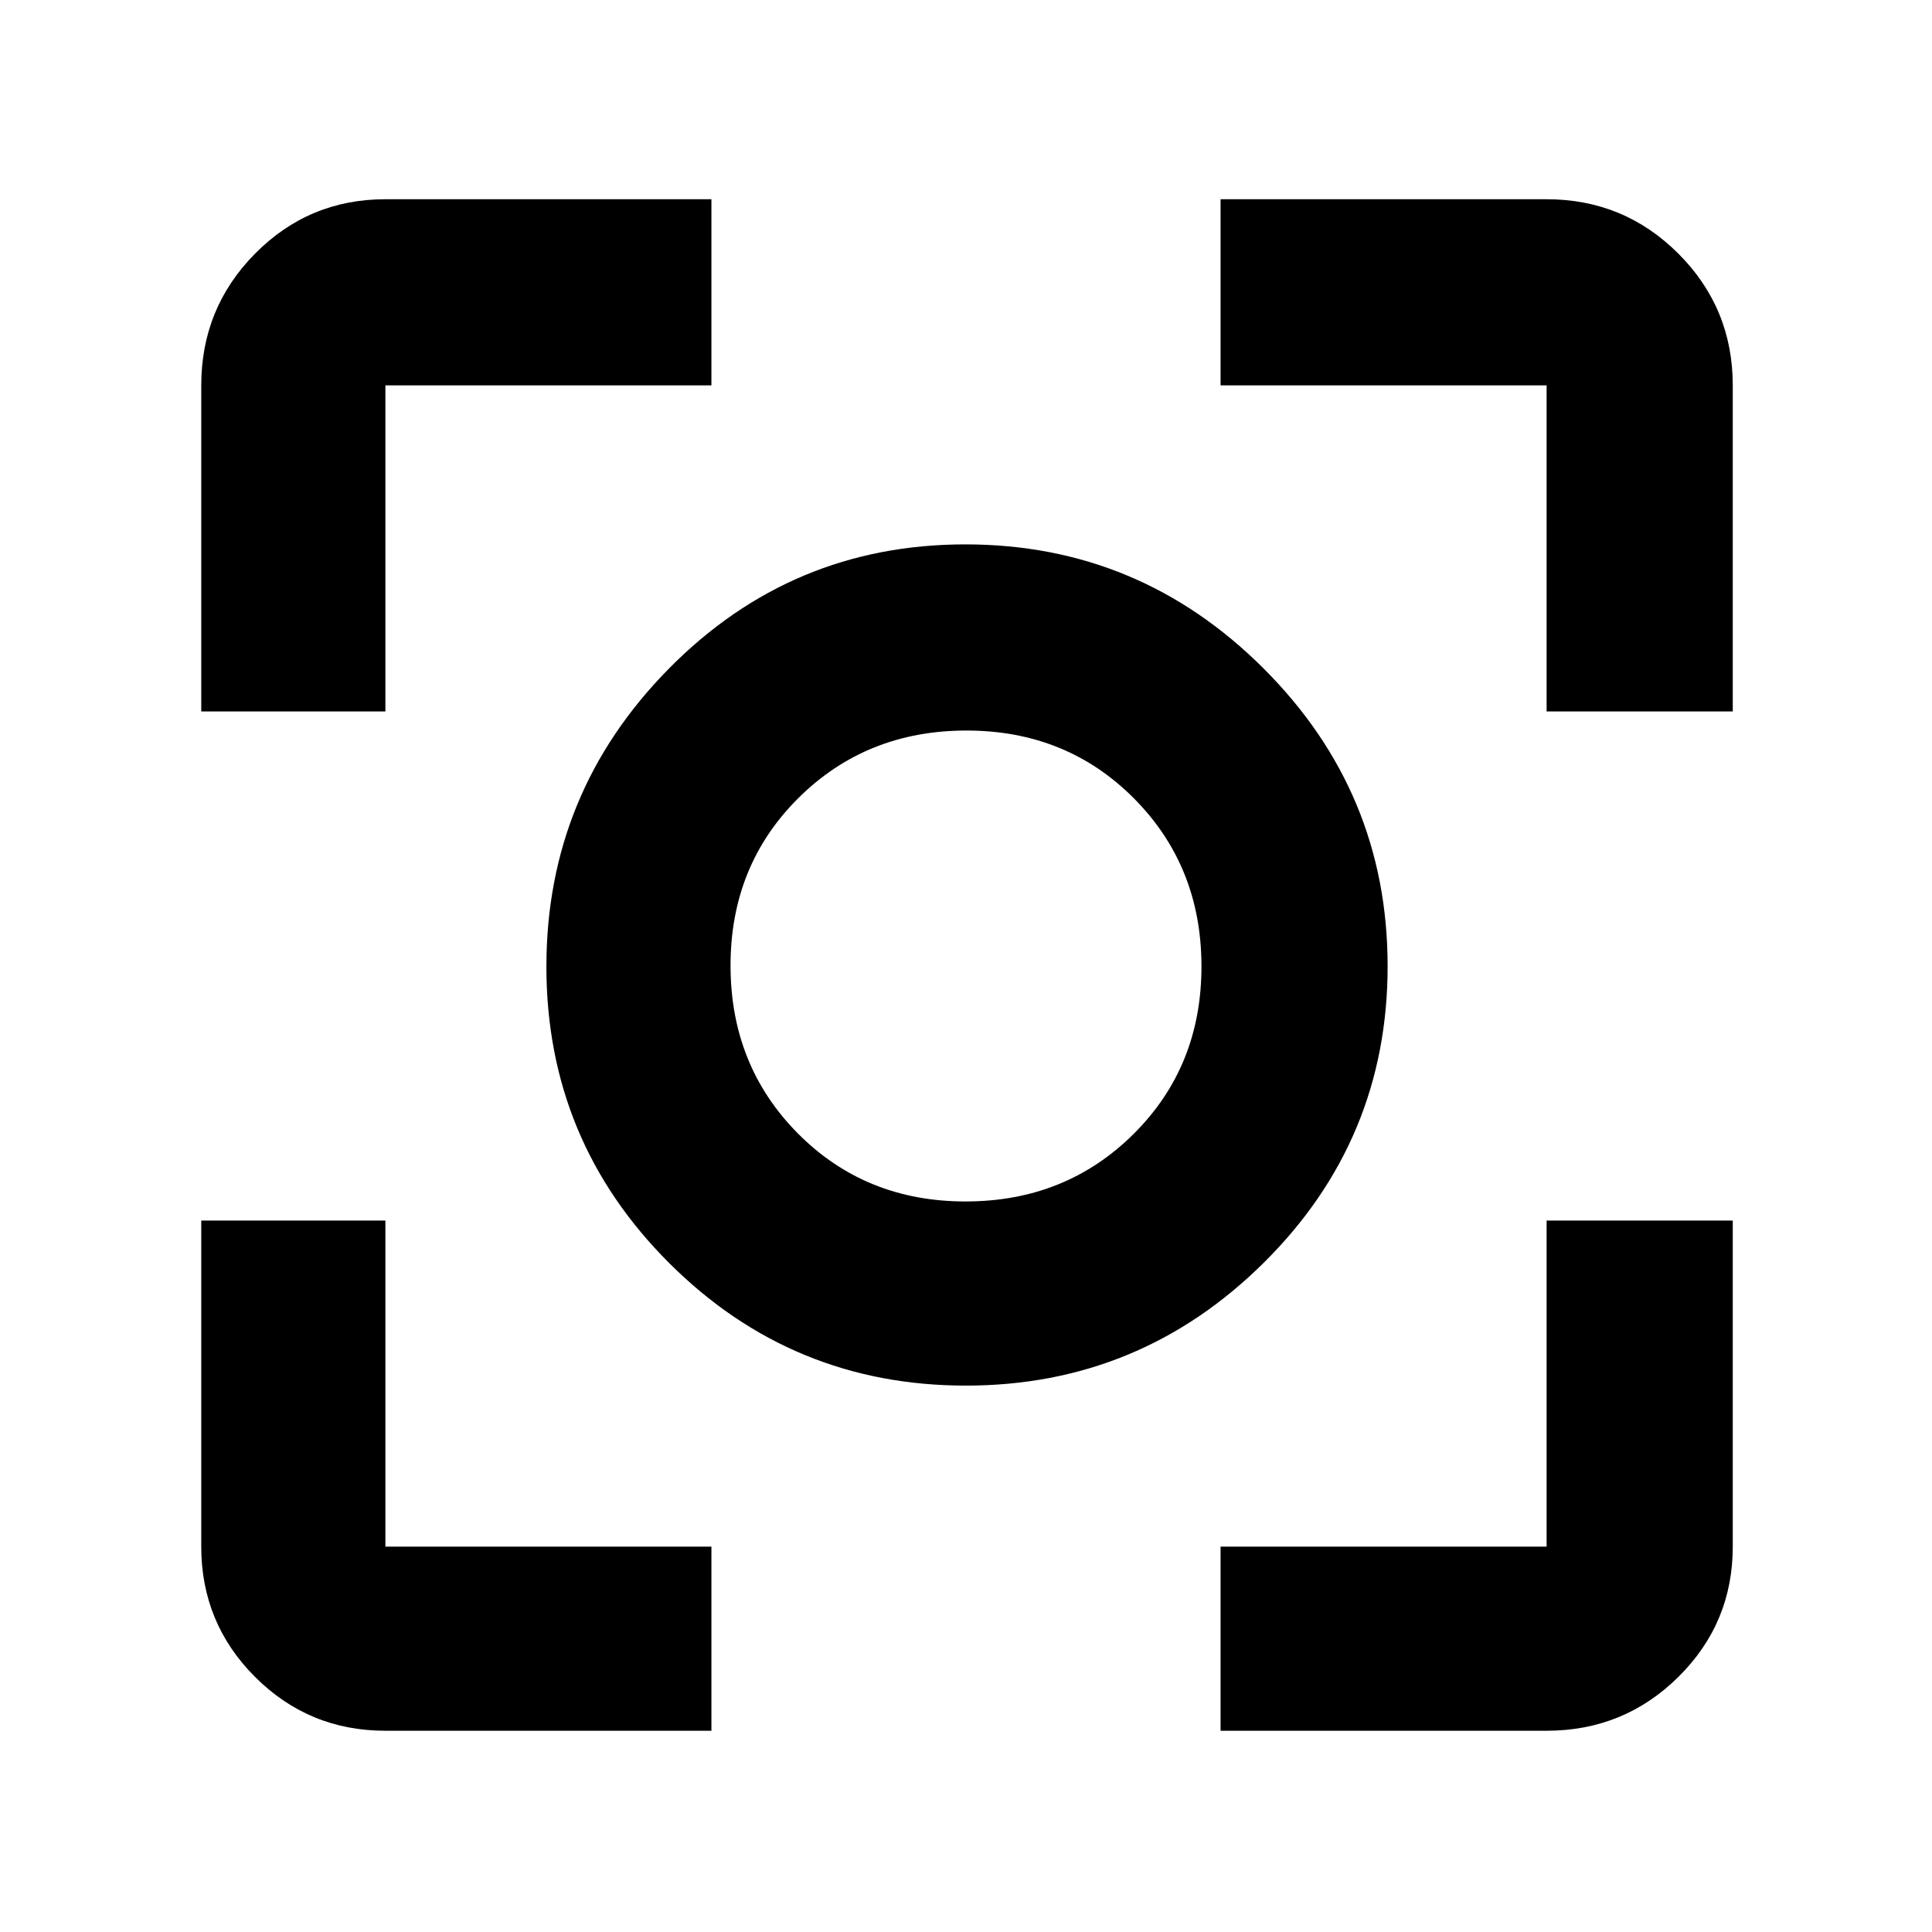 <svg xmlns="http://www.w3.org/2000/svg" height="48" viewBox="0 -960 960 960" width="48"><path d="M191.5-100q-38.02 0-64.76-26.74Q100-153.48 100-191.5v-162h91.5v162h162v91.5h-162Zm415 0v-91.5h162v-162H861v162q0 38.02-27.03 64.76Q806.93-100 768.5-100h-162ZM100-606.5v-162q0-38.43 26.74-65.47Q153.48-861 191.5-861h162v92.5h-162v162H100Zm668.5 0v-162h-162V-861h162q38.43 0 65.47 27.03Q861-806.93 861-768.5v162h-92.5Zm-288.58 335q-86.4 0-147.41-60.9-61.01-60.9-61.01-147.3t60.9-148.1q60.9-61.7 147.3-61.7t148.1 61.59q61.7 61.58 61.7 147.99 0 86.4-61.59 147.41-61.58 61.01-147.99 61.01Zm-.16-91.5q49.74 0 83.49-33.51Q597-430.03 597-479.76q0-49.74-33.51-83.49Q529.97-597 480.24-597q-49.74 0-83.49 33.51Q363-529.97 363-480.24q0 49.74 33.51 83.49Q430.03-363 479.76-363Zm.24-117Z"/></svg>